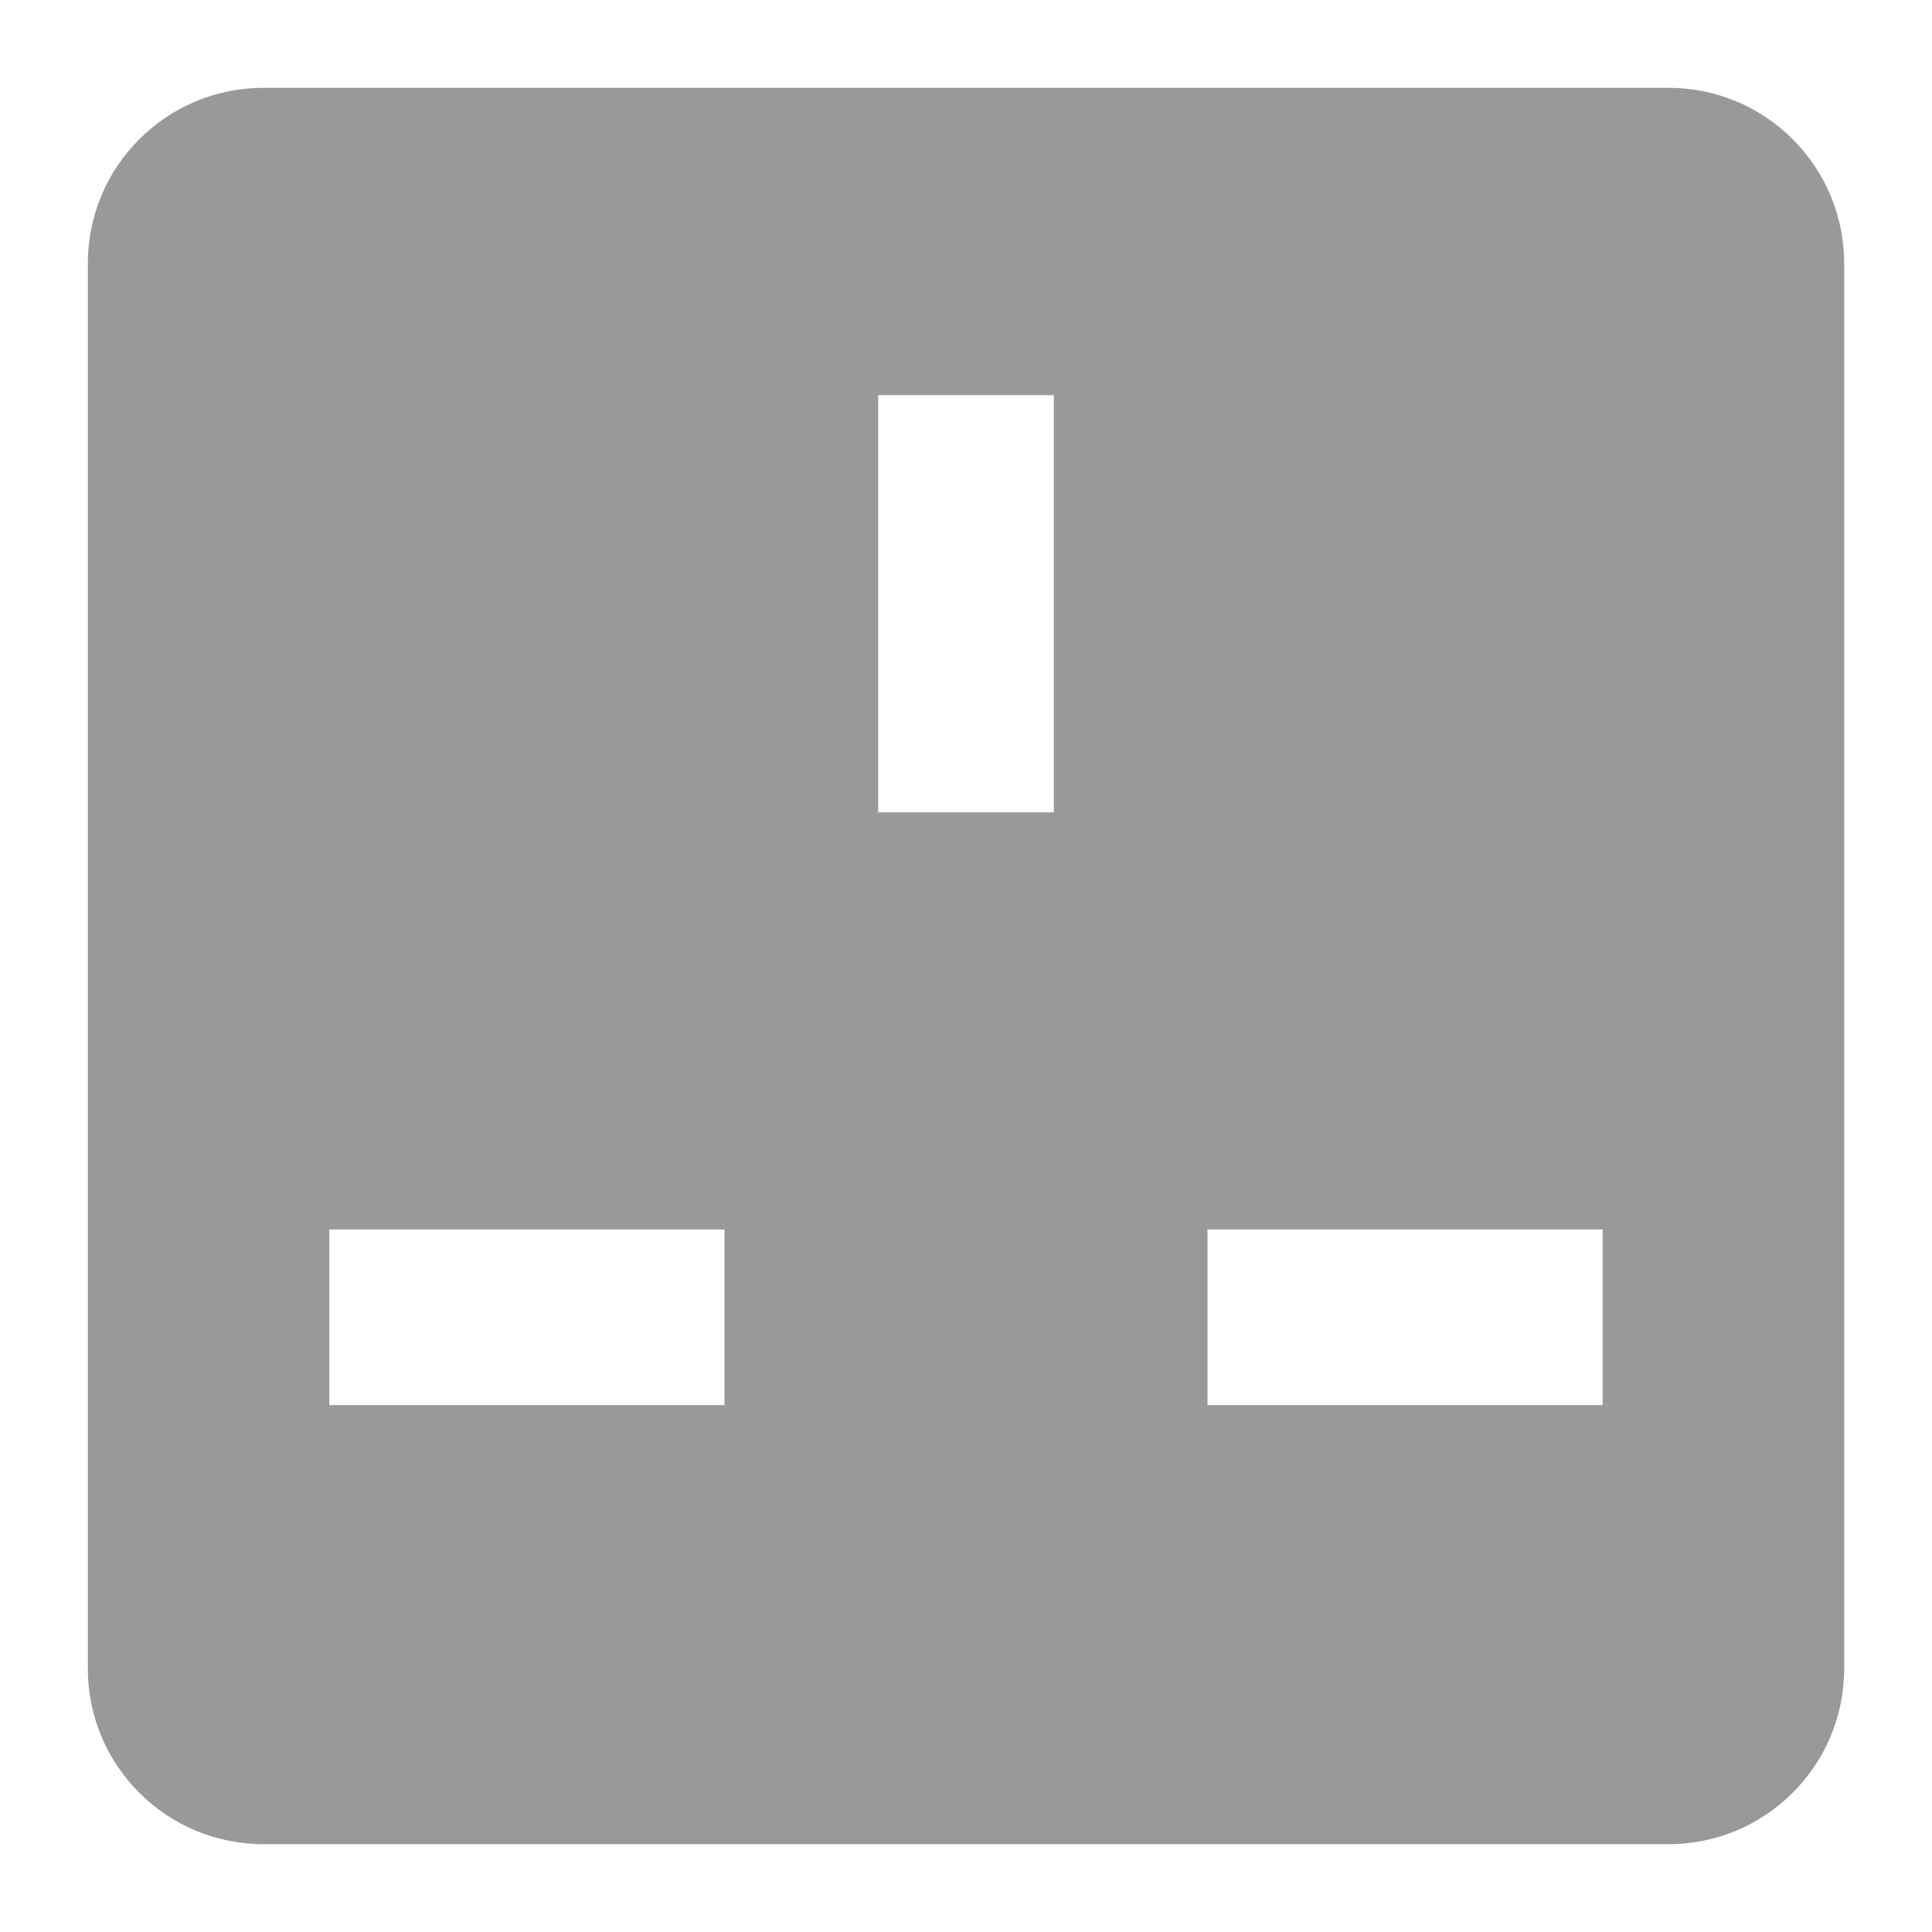 <?xml version="1.0" encoding="UTF-8"?>
<svg width="88px" height="88px" viewBox="0 0 88 88" version="1.1" xmlns="http://www.w3.org/2000/svg" xmlns:xlink="http://www.w3.org/1999/xlink">
    <!-- Generator: Sketch 51 (57462) - http://www.bohemiancoding.com/sketch -->
    <title>Device2/devices_icon_plug3_s </title>
    <desc>Created with Sketch.</desc>
    <defs></defs>
    <g id="Device2/devices_icon_plug3_s-" stroke="none" stroke-width="1" fill="none" fill-rule="evenodd">
        <g id="Group" transform="translate(4, 4)" fill="#999999">
            <path d="M8,0 L72,0 C76.418,-8.11624501e-16 80,3.582 80,8 L80,72 C80,76.418 76.418,80 72,80 L8,80 C3.582,80 5.41083001e-16,76.418 0,72 L0,8 C-5.41083001e-16,3.582 3.582,8.11624501e-16 8,0 Z M69,52 L51,52 L51,60 L69,60 L69,52 Z M29,52 L11,52 L11,60 L29,60 L29,52 Z M36,14 L36,33 L44,33 L44,14 L36,14 Z" id="Combined-Shape"></path>
        </g>
    </g>
</svg>